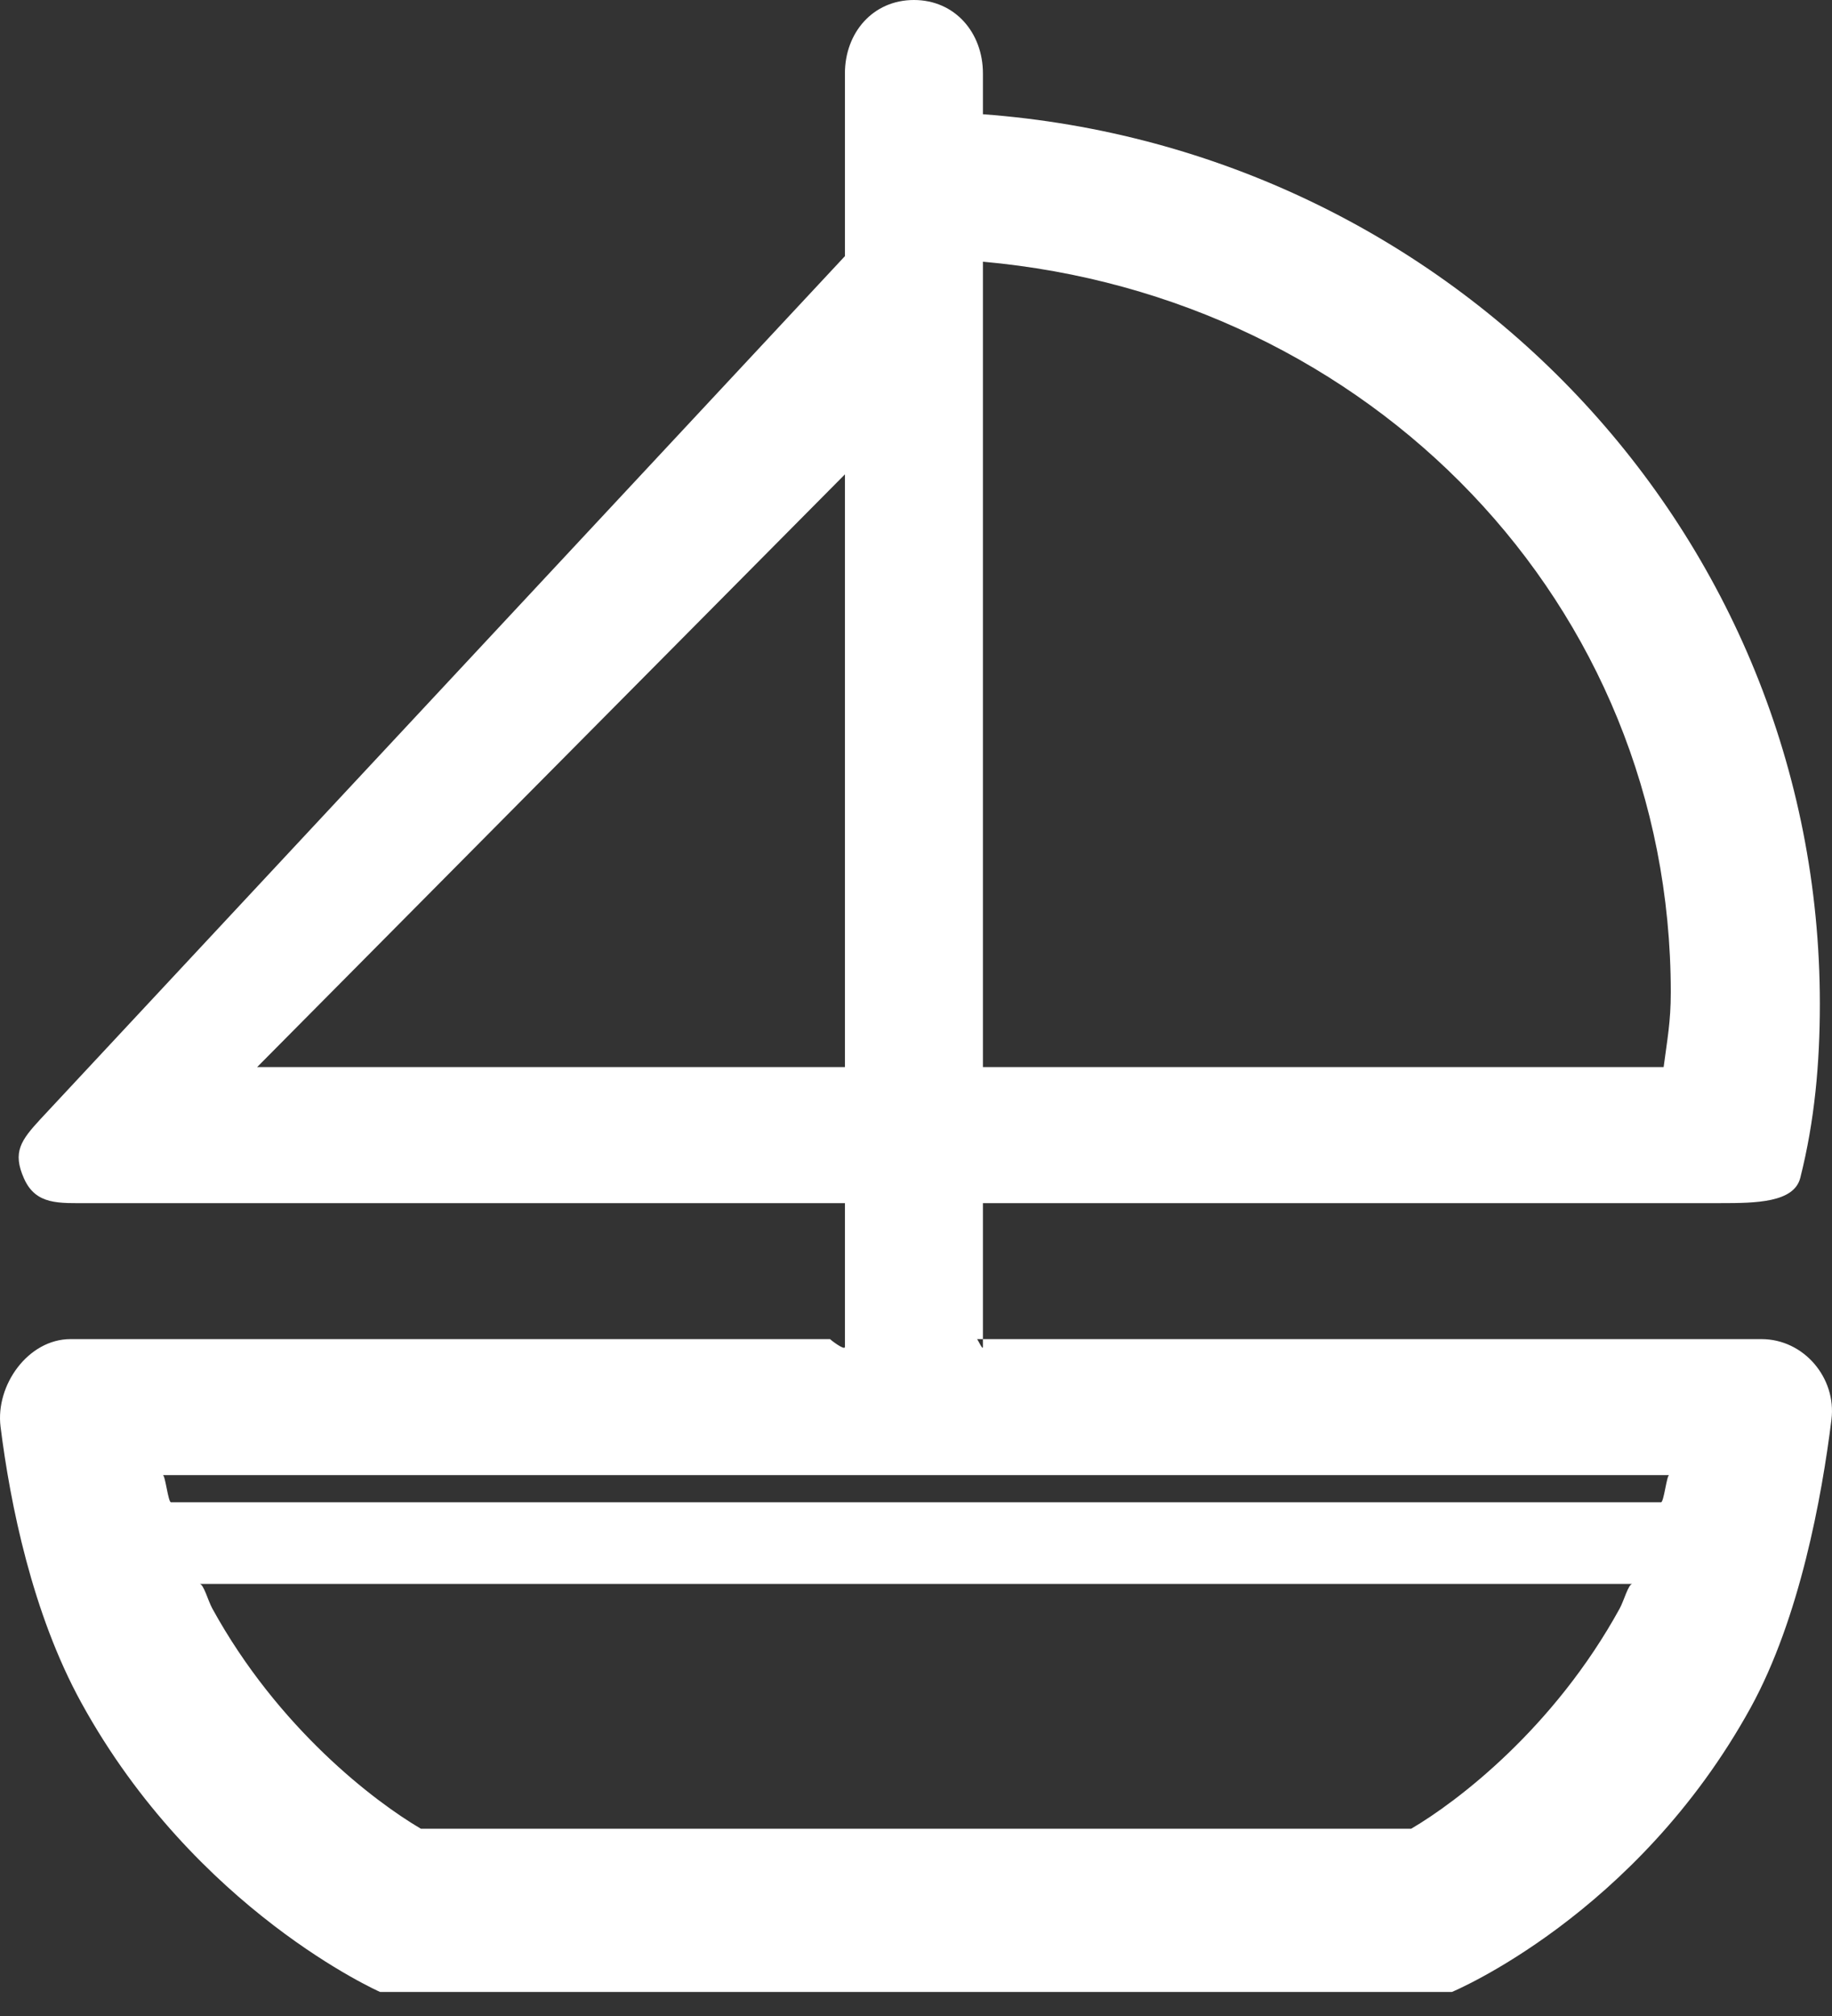<?xml version="1.0" encoding="UTF-8"?>
<svg width="30px" height="33px" viewBox="0 0 30 33" version="1.1" xmlns="http://www.w3.org/2000/svg" xmlns:xlink="http://www.w3.org/1999/xlink">
    <rect x="0" y="0" width="30" height="33" fill="#333333" stroke="none"/>
    <!-- Generator: Sketch 45 (43475) - http://www.bohemiancoding.com/sketch -->
    <title>ic-tip6</title>
    <desc>Created with Sketch.</desc>
    <defs></defs>
    <g id="Page-1" stroke="none" stroke-width="1" fill="none" fill-rule="evenodd">
        <g id="08-cam-nangDL" transform="translate(-780, -321)" fill="#FFFFFF">
            <g id="Group-2" transform="translate(260, 304)">
                <g id="5" transform="translate(500, 0)">
                    <path d="M47.2,41.591 L22.8,41.591 C22.753,41.591 22.707,41.146 22.666,41.146 L32.554,41.146 L37.446,41.146 L47.334,41.146 C47.293,41.146 47.247,41.591 47.2,41.591 L47.2,41.591 Z M48.845,38.92 L37.446,38.92 L35.999,38.92 C36.01,38.92 36.096,39.116 36.096,39.048 L36.096,36.694 L48.179,36.694 C48.197,36.694 48.162,36.695 48.179,36.694 C48.198,36.695 48.161,36.694 48.179,36.694 C48.749,36.694 49.379,36.687 49.481,36.279 C49.717,35.344 49.801,34.402 49.801,33.431 C49.801,25.732 43.779,19.44 36.096,18.87 L36.096,18.202 C36.096,17.538 35.64,17 34.966,17 C34.292,17 33.836,17.538 33.836,18.202 L33.836,21.193 L20.668,35.313 C20.343,35.665 20.199,35.858 20.394,36.293 C20.589,36.728 20.966,36.694 21.45,36.694 L33.836,36.694 L33.836,39.048 C33.836,39.116 33.584,38.92 33.594,38.92 L32.554,38.92 L21.155,38.92 C20.46,38.92 19.924,39.675 20.009,40.354 C20.167,41.616 20.527,43.409 21.332,44.873 C23.202,48.275 26.223,49.606 26.223,49.606 L32.842,49.606 L37.158,49.606 L43.777,49.606 C43.777,49.606 46.798,48.353 48.669,44.951 C49.473,43.487 49.834,41.5 49.991,40.238 C50.076,39.558 49.54,38.92 48.845,38.92 L48.845,38.92 Z M46.522,43.332 C45.447,45.288 43.868,46.489 43.11,46.934 L37.158,46.934 L32.842,46.934 L26.891,46.934 C26.132,46.489 24.553,45.288 23.478,43.332 C23.405,43.2 23.335,42.927 23.268,42.927 L46.732,42.927 C46.665,42.927 46.595,43.2 46.522,43.332 L46.522,43.332 Z M33.836,34.467 L24.211,34.467 L33.836,24.765 L33.836,34.467 L33.836,34.467 Z M36.096,21.284 C42.423,21.847 47.36,26.871 47.36,33.244 C47.36,33.729 47.301,34.022 47.243,34.467 L36.096,34.467 L36.096,21.284 L36.096,21.284 Z" id="ic-tip6"></path>
                </g>
            </g>
        </g>
    </g>
</svg>